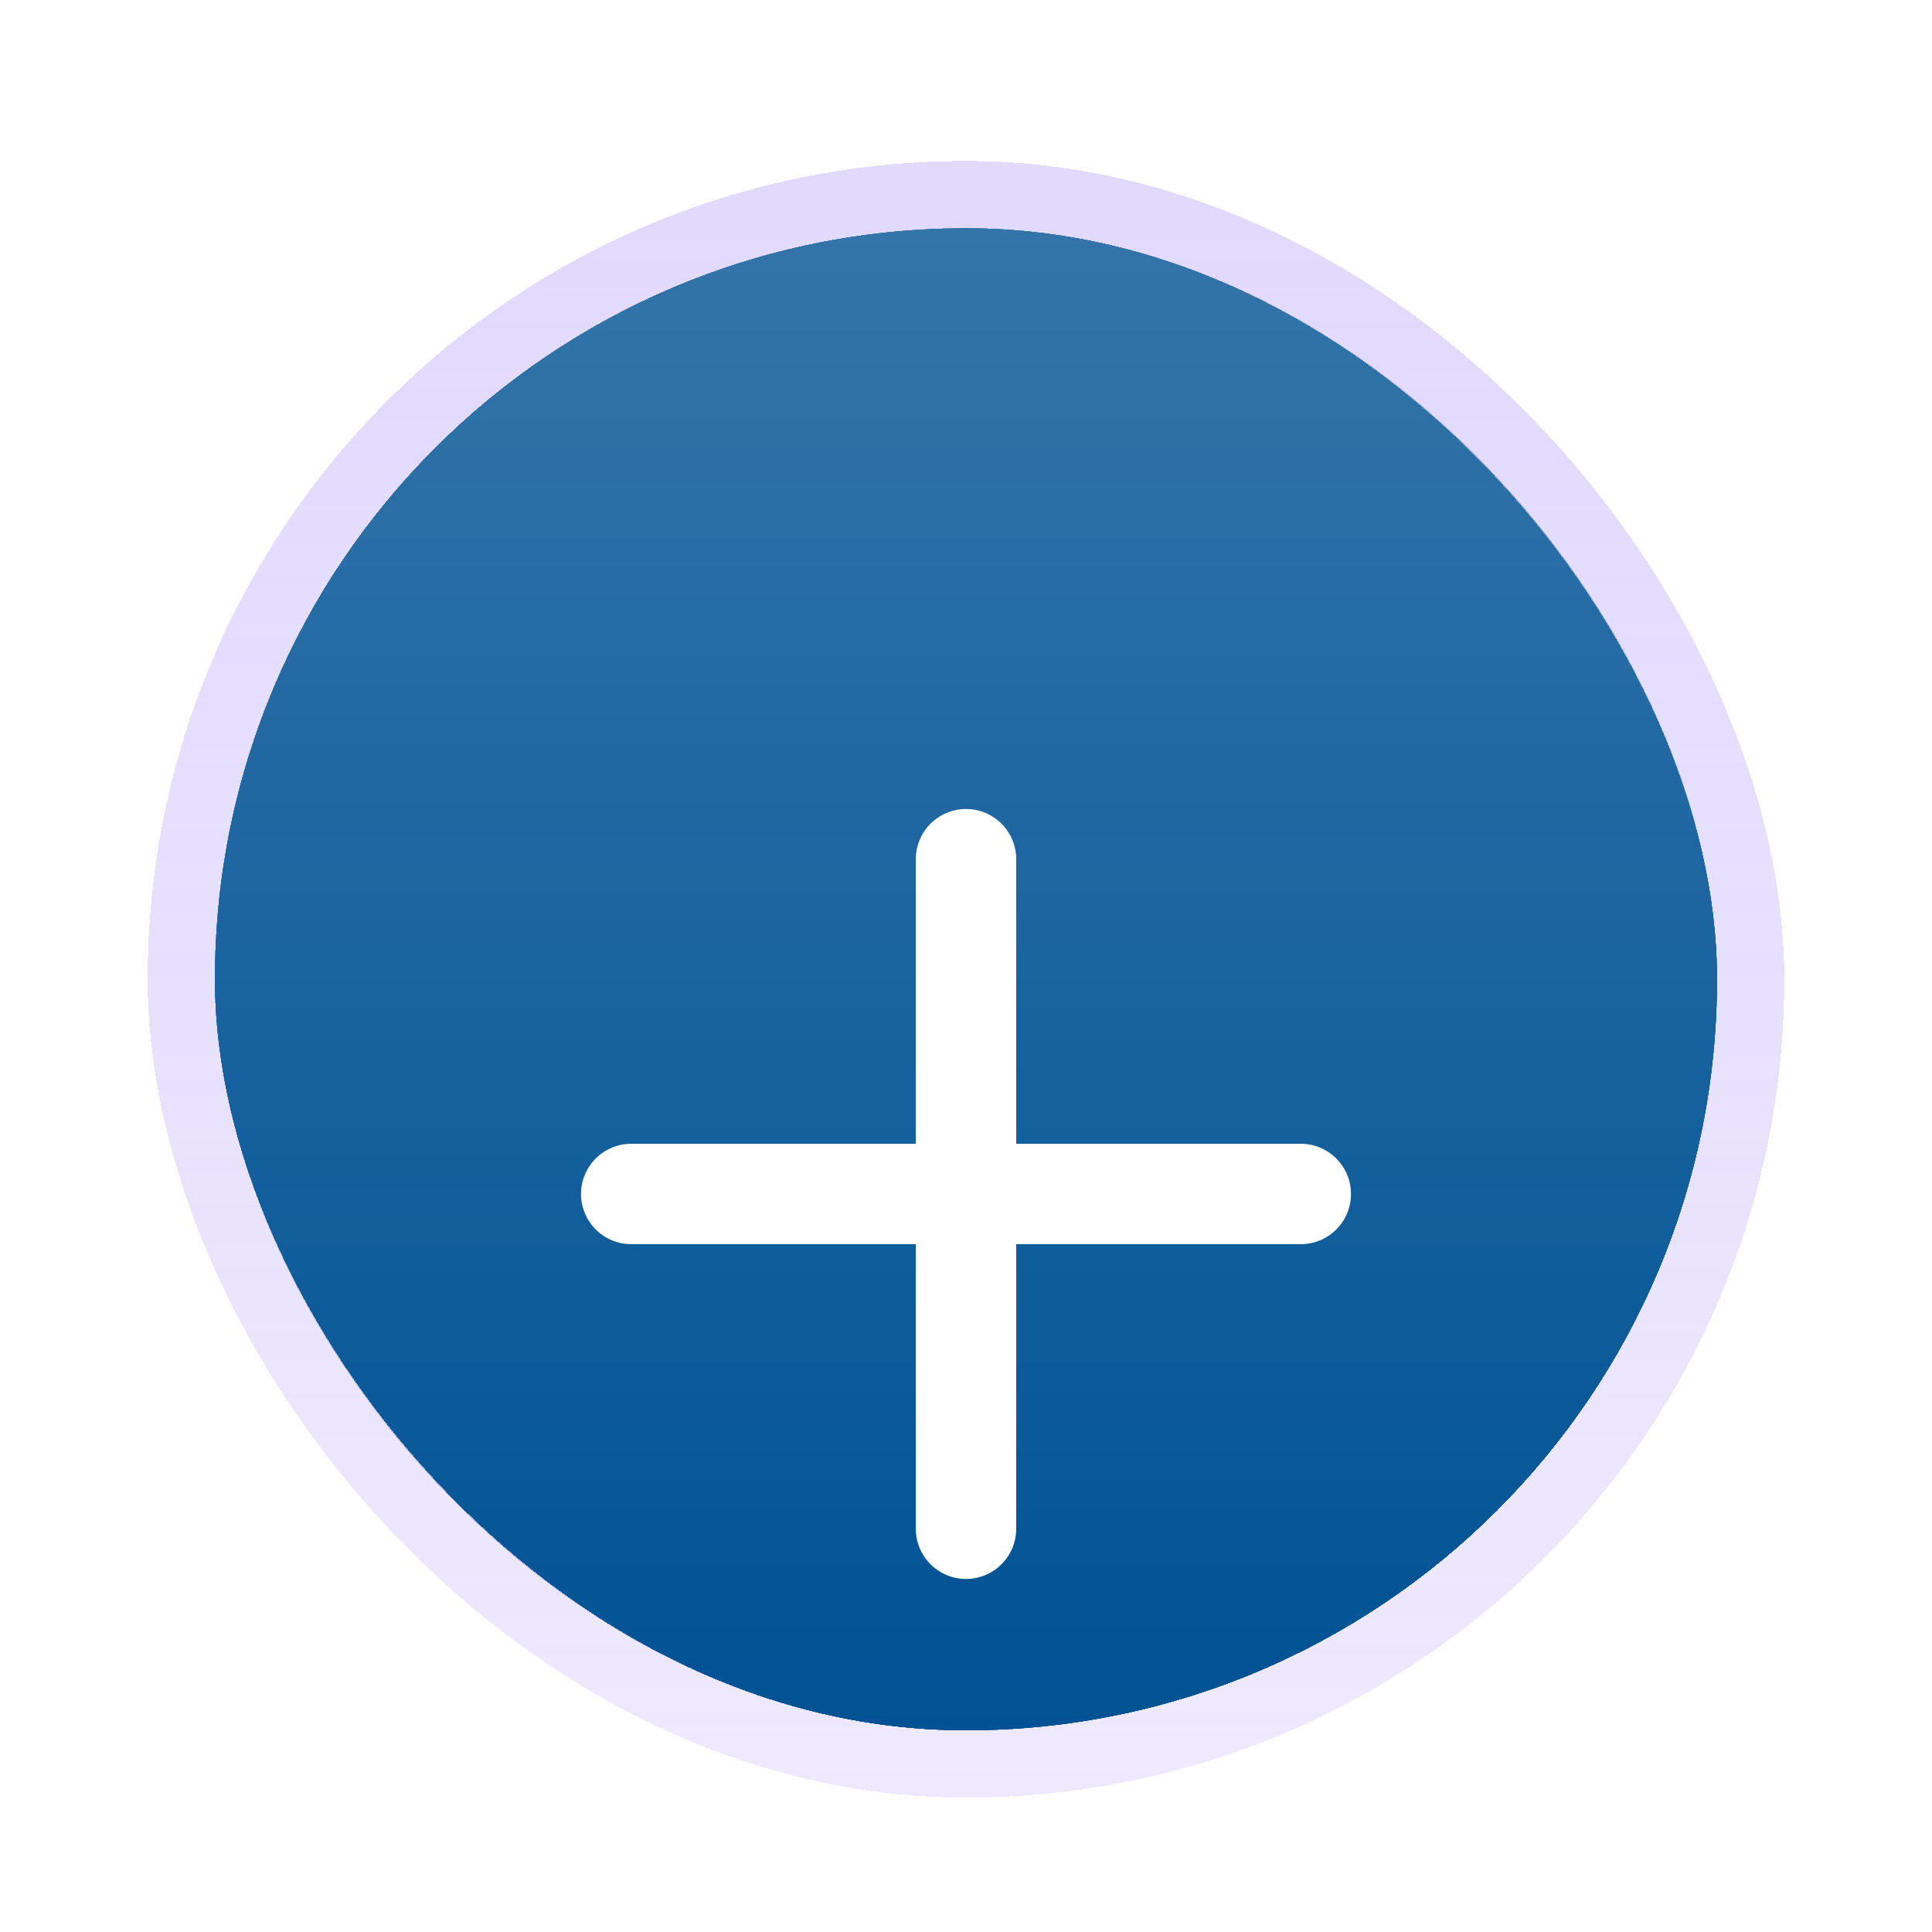 <svg width="36" height="36" viewBox="0 0 36 36" fill="none" xmlns="http://www.w3.org/2000/svg">
<g filter="url(#filter0_d_1_1457)">
<g clip-path="url(#clip0_1_1457)">
<rect x="4" y="3" width="28" height="28" rx="14" fill="#005294" shape-rendering="crispEdges"/>
<rect x="4" y="3" width="28" height="28" rx="14" fill="url(#paint0_linear_1_1457)" fill-opacity="0.2" shape-rendering="crispEdges"/>
<g filter="url(#filter1_d_1_1457)">
<path d="M11.762 17L24.238 17" stroke="white" stroke-width="1.871" stroke-linecap="round" stroke-linejoin="round"/>
<path d="M18 10.762L18 23.238" stroke="white" stroke-width="1.871" stroke-linecap="round" stroke-linejoin="round"/>
</g>
</g>
<rect x="3.376" y="2.376" width="29.247" height="29.247" rx="14.624" stroke="url(#paint1_linear_1_1457)" stroke-width="1.248" shape-rendering="crispEdges"/>
</g>
<defs>
<filter id="filter0_d_1_1457" x="0.257" y="0.505" width="35.485" height="35.485" filterUnits="userSpaceOnUse" color-interpolation-filters="sRGB">
<feFlood flood-opacity="0" result="BackgroundImageFix"/>
<feColorMatrix in="SourceAlpha" type="matrix" values="0 0 0 0 0 0 0 0 0 0 0 0 0 0 0 0 0 0 127 0" result="hardAlpha"/>
<feOffset dy="1.248"/>
<feGaussianBlur stdDeviation="1.248"/>
<feComposite in2="hardAlpha" operator="out"/>
<feColorMatrix type="matrix" values="0 0 0 0 0.215 0 0 0 0 0.364 0 0 0 0 0.985 0 0 0 0.08 0"/>
<feBlend mode="normal" in2="BackgroundImageFix" result="effect1_dropShadow_1_1457"/>
<feBlend mode="normal" in="SourceGraphic" in2="effect1_dropShadow_1_1457" result="shape"/>
</filter>
<filter id="filter1_d_1_1457" x="-6.475" y="-3.475" width="48.951" height="48.951" filterUnits="userSpaceOnUse" color-interpolation-filters="sRGB">
<feFlood flood-opacity="0" result="BackgroundImageFix"/>
<feColorMatrix in="SourceAlpha" type="matrix" values="0 0 0 0 0 0 0 0 0 0 0 0 0 0 0 0 0 0 127 0" result="hardAlpha"/>
<feOffset dy="4"/>
<feGaussianBlur stdDeviation="6"/>
<feComposite in2="hardAlpha" operator="out"/>
<feColorMatrix type="matrix" values="0 0 0 0 0.113 0 0 0 0 0.132 0 0 0 0 0.567 0 0 0 1 0"/>
<feBlend mode="normal" in2="BackgroundImageFix" result="effect1_dropShadow_1_1457"/>
<feBlend mode="normal" in="SourceGraphic" in2="effect1_dropShadow_1_1457" result="shape"/>
</filter>
<linearGradient id="paint0_linear_1_1457" x1="18" y1="3" x2="18" y2="31" gradientUnits="userSpaceOnUse">
<stop stop-color="white"/>
<stop offset="1" stop-color="white" stop-opacity="0"/>
</linearGradient>
<linearGradient id="paint1_linear_1_1457" x1="18" y1="3" x2="18" y2="32.944" gradientUnits="userSpaceOnUse">
<stop stop-color="#CFC1FC" stop-opacity="0.6"/>
<stop offset="1" stop-color="#E8E1FE" stop-opacity="0.7"/>
</linearGradient>
<clipPath id="clip0_1_1457">
<rect x="4" y="3" width="28" height="28" rx="14" fill="white"/>
</clipPath>
</defs>
</svg>
